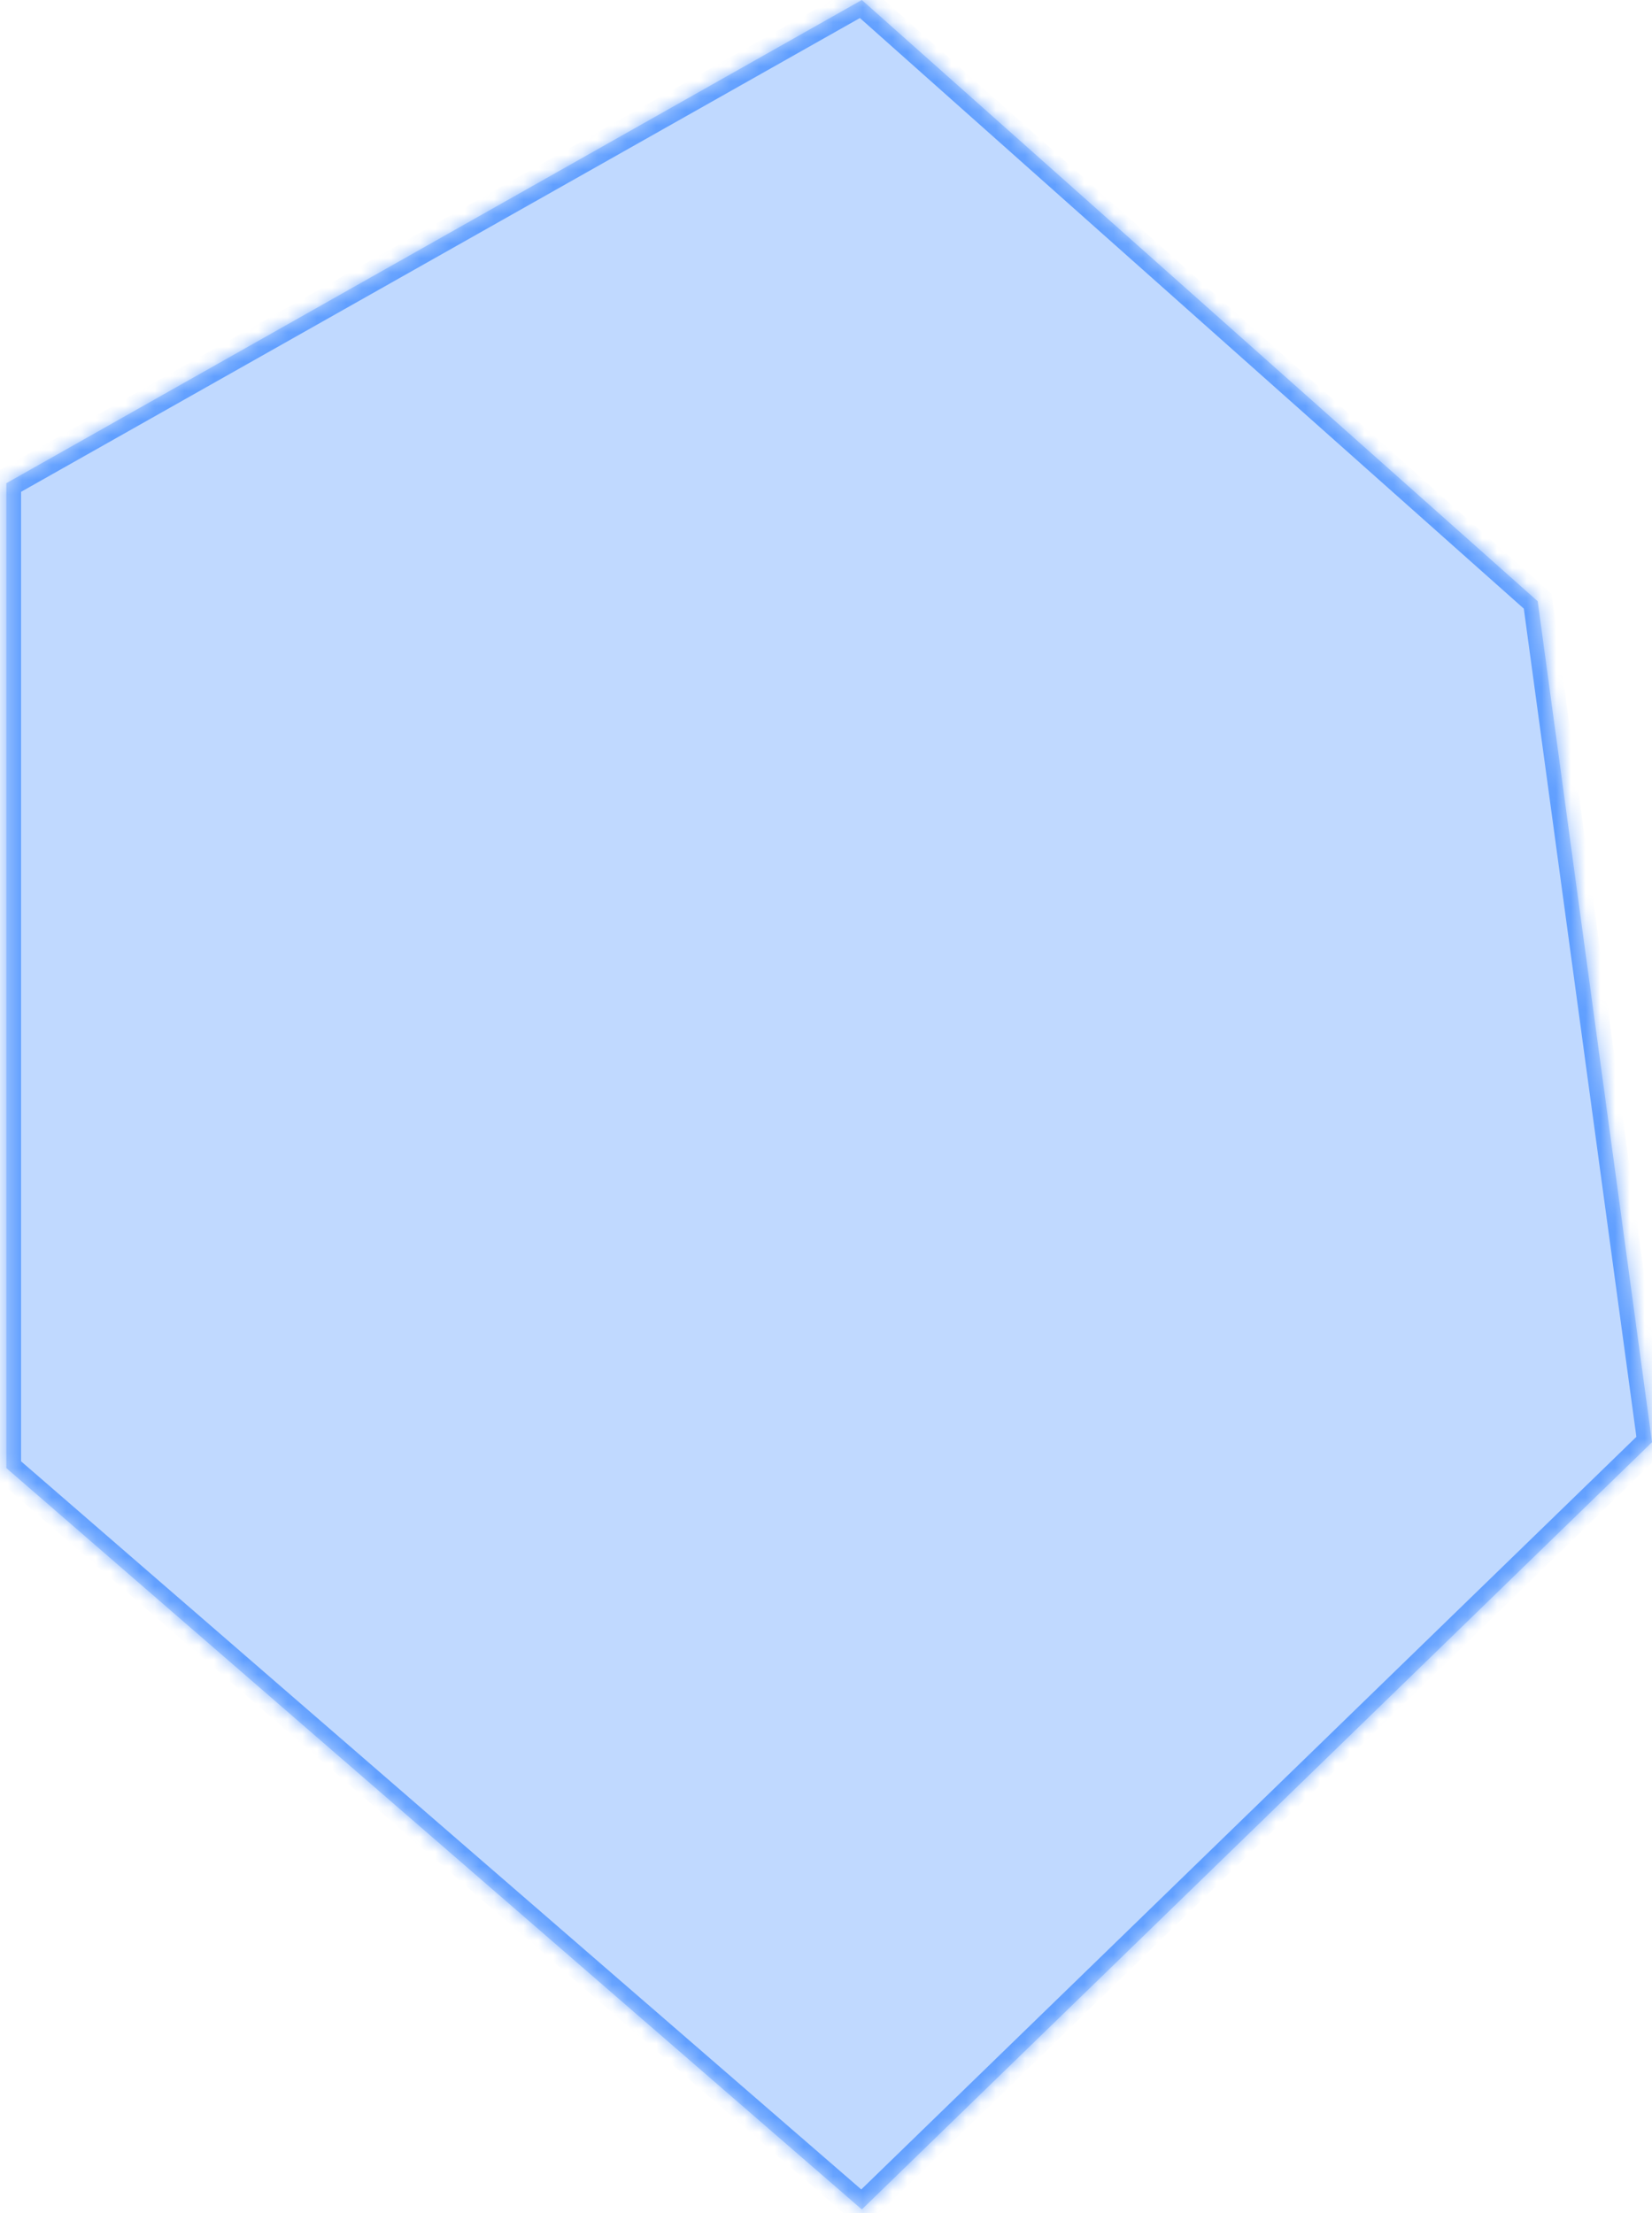 ﻿<?xml version="1.0" encoding="utf-8"?>
<svg version="1.1" xmlns:xlink="http://www.w3.org/1999/xlink" width="112px" height="150px" xmlns="http://www.w3.org/2000/svg">
  <defs>
    <mask fill="white" id="clip89">
      <path d="M 0.429 32.75  L 58.429 0  L 104.25 40.75  L 112 97.75  L 58.429 149.75  L 0.429 99.5  L 0.429 32.75  Z " fill-rule="evenodd" />
    </mask>
  </defs>
  <g transform="matrix(1 0 0 1 -200 -642 )">
    <path d="M 0.429 32.75  L 58.429 0  L 104.25 40.75  L 112 97.75  L 58.429 149.75  L 0.429 99.5  L 0.429 32.75  Z " fill-rule="nonzero" fill="#0066ff" stroke="none" fill-opacity="0.247" transform="matrix(1 0 0 1 200 642 )" />
    <path d="M 0.429 32.75  L 58.429 0  L 104.25 40.75  L 112 97.75  L 58.429 149.75  L 0.429 99.5  L 0.429 32.75  Z " stroke-width="2" stroke="#0066ff" fill="none" stroke-opacity="0.498" transform="matrix(1 0 0 1 200 642 )" mask="url(#clip89)" />
  </g>
</svg>